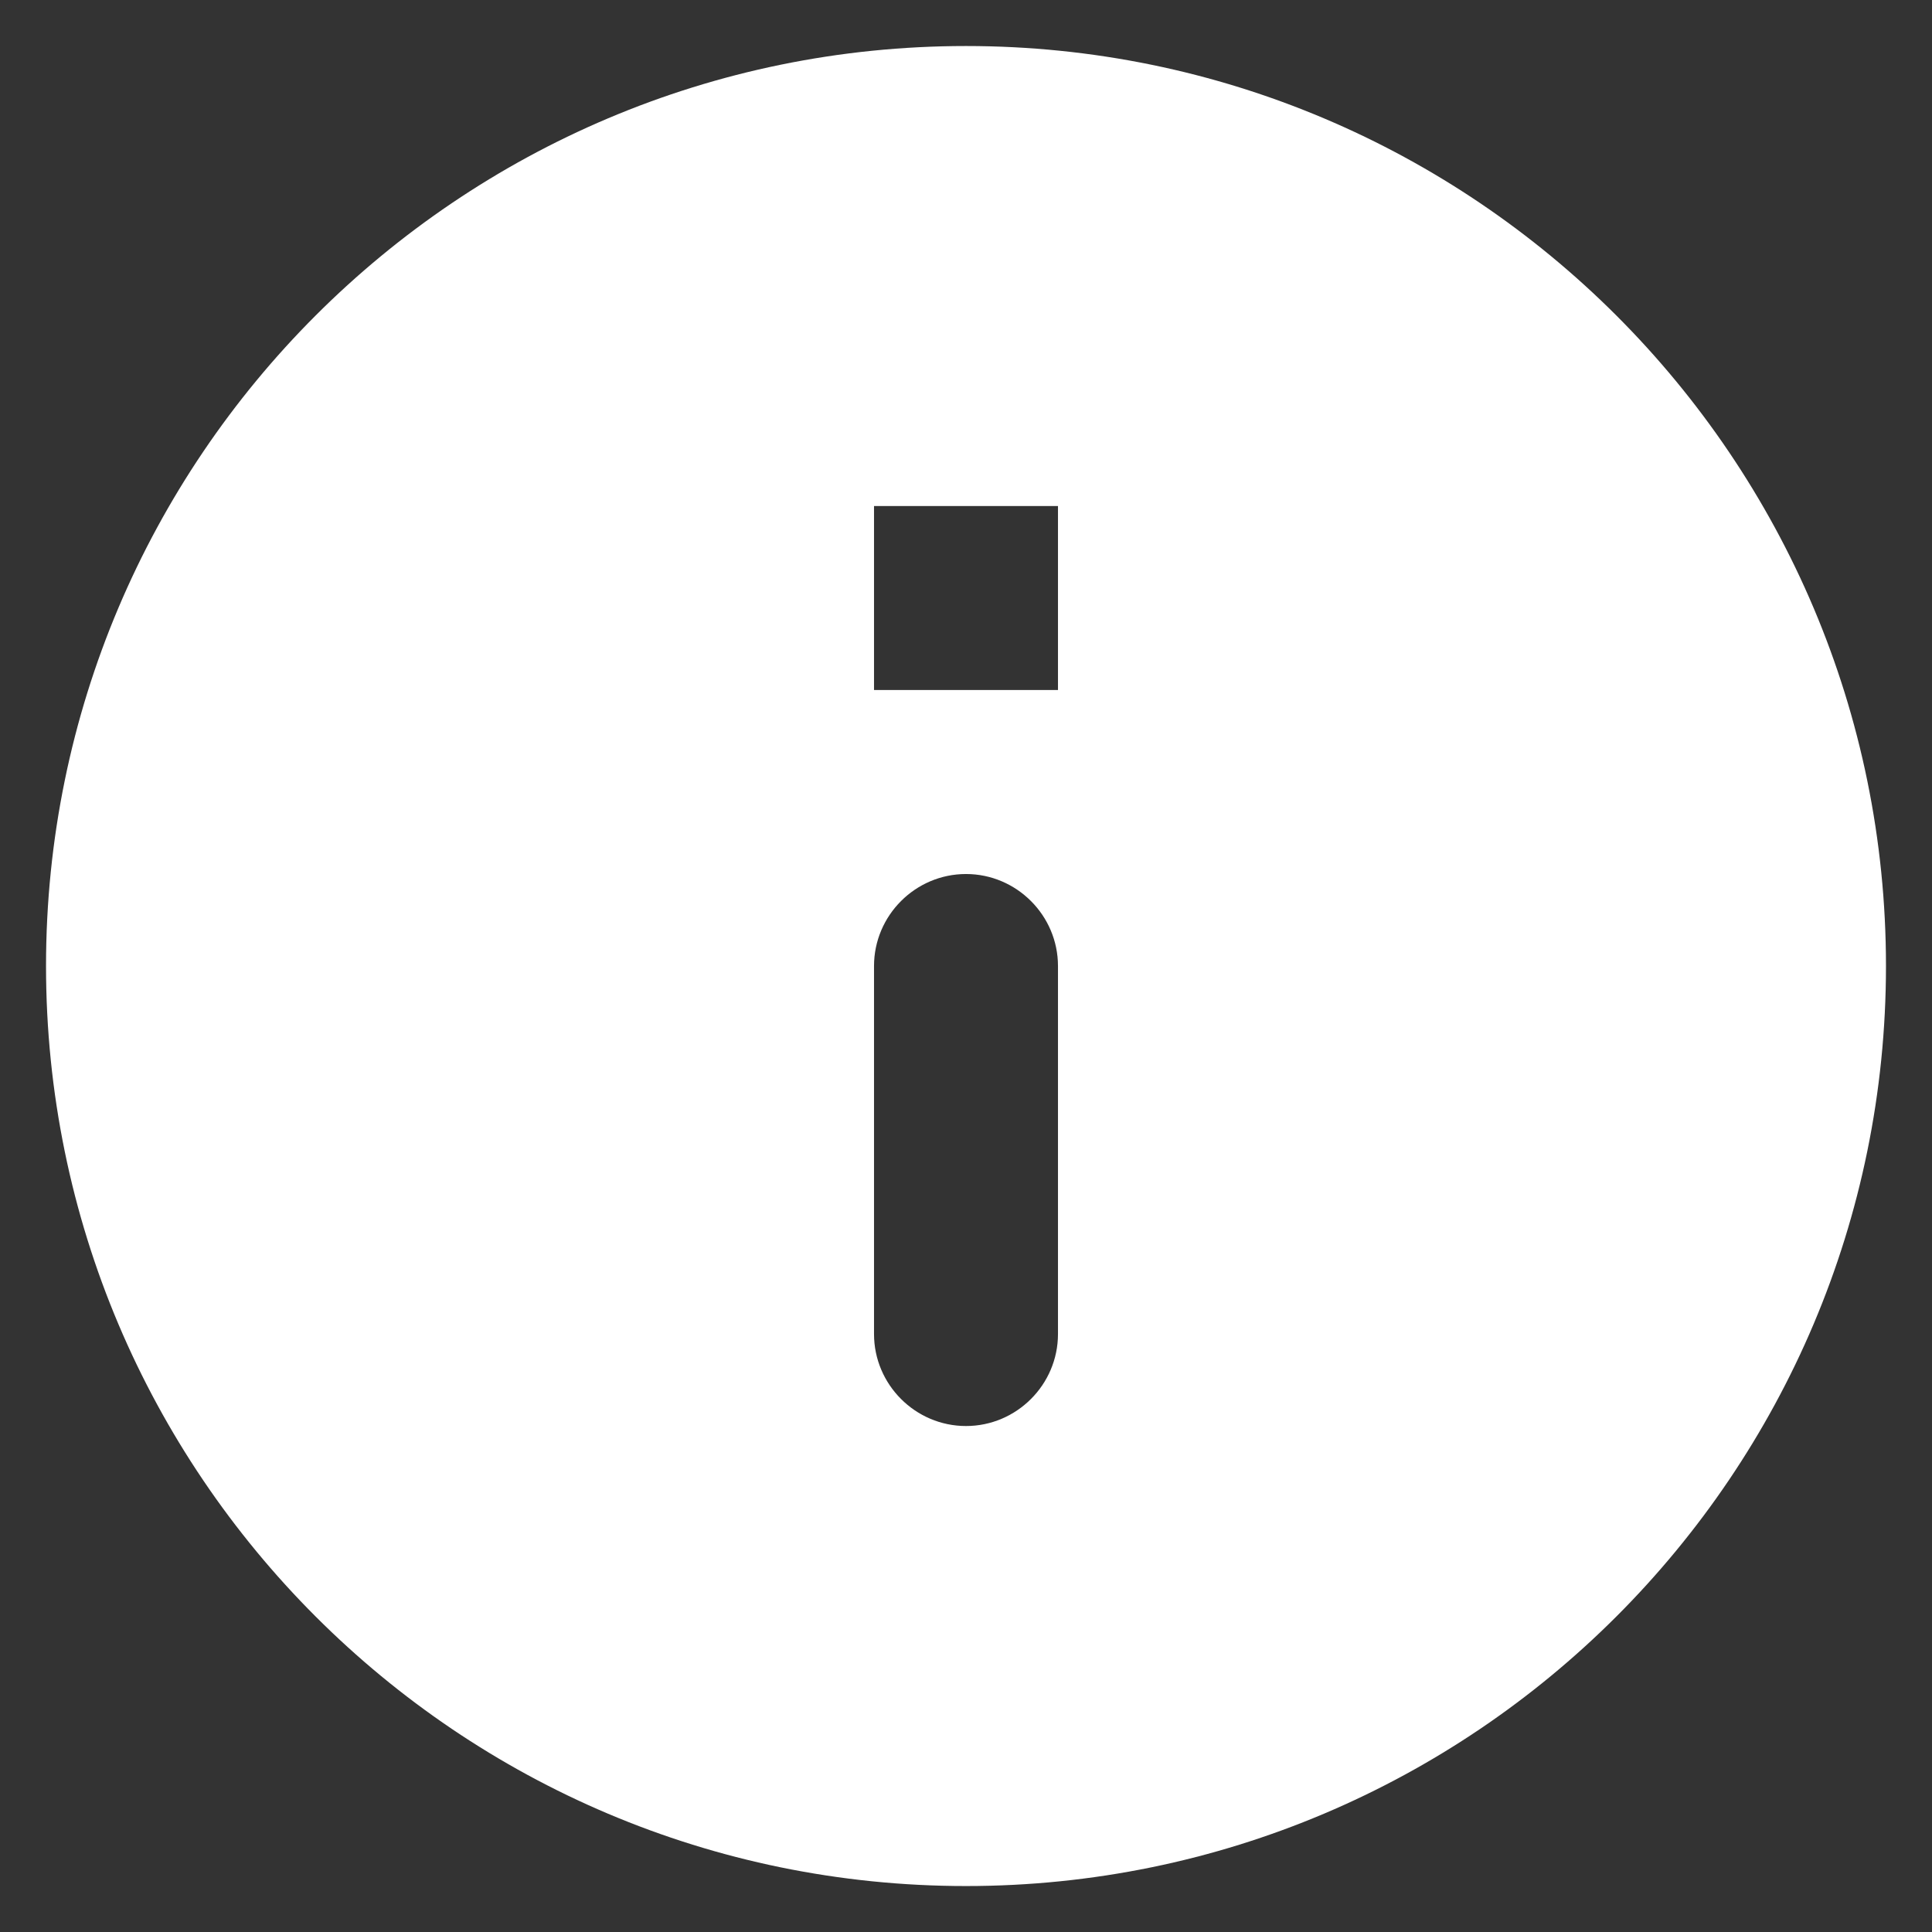 <svg width="28" height="28" viewBox="0 0 28 28" fill="none" xmlns="http://www.w3.org/2000/svg">
<rect x="0" y="0" width="28" height="28" fill="#333333" stroke="none"/>
<path d="M14 0.667C6.64 0.667 0.667 6.64 0.667 14C0.667 21.36 6.64 27.334 14 27.334C21.36 27.334 27.333 21.36 27.333 14C27.333 6.64 21.36 0.667 14 0.667ZM14 20.667C13.267 20.667 12.667 20.067 12.667 19.334V14C12.667 13.267 13.267 12.667 14 12.667C14.733 12.667 15.333 13.267 15.333 14V19.334C15.333 20.067 14.733 20.667 14 20.667ZM15.333 10H12.667V7.334H15.333V10Z" fill="white"/>
</svg>
